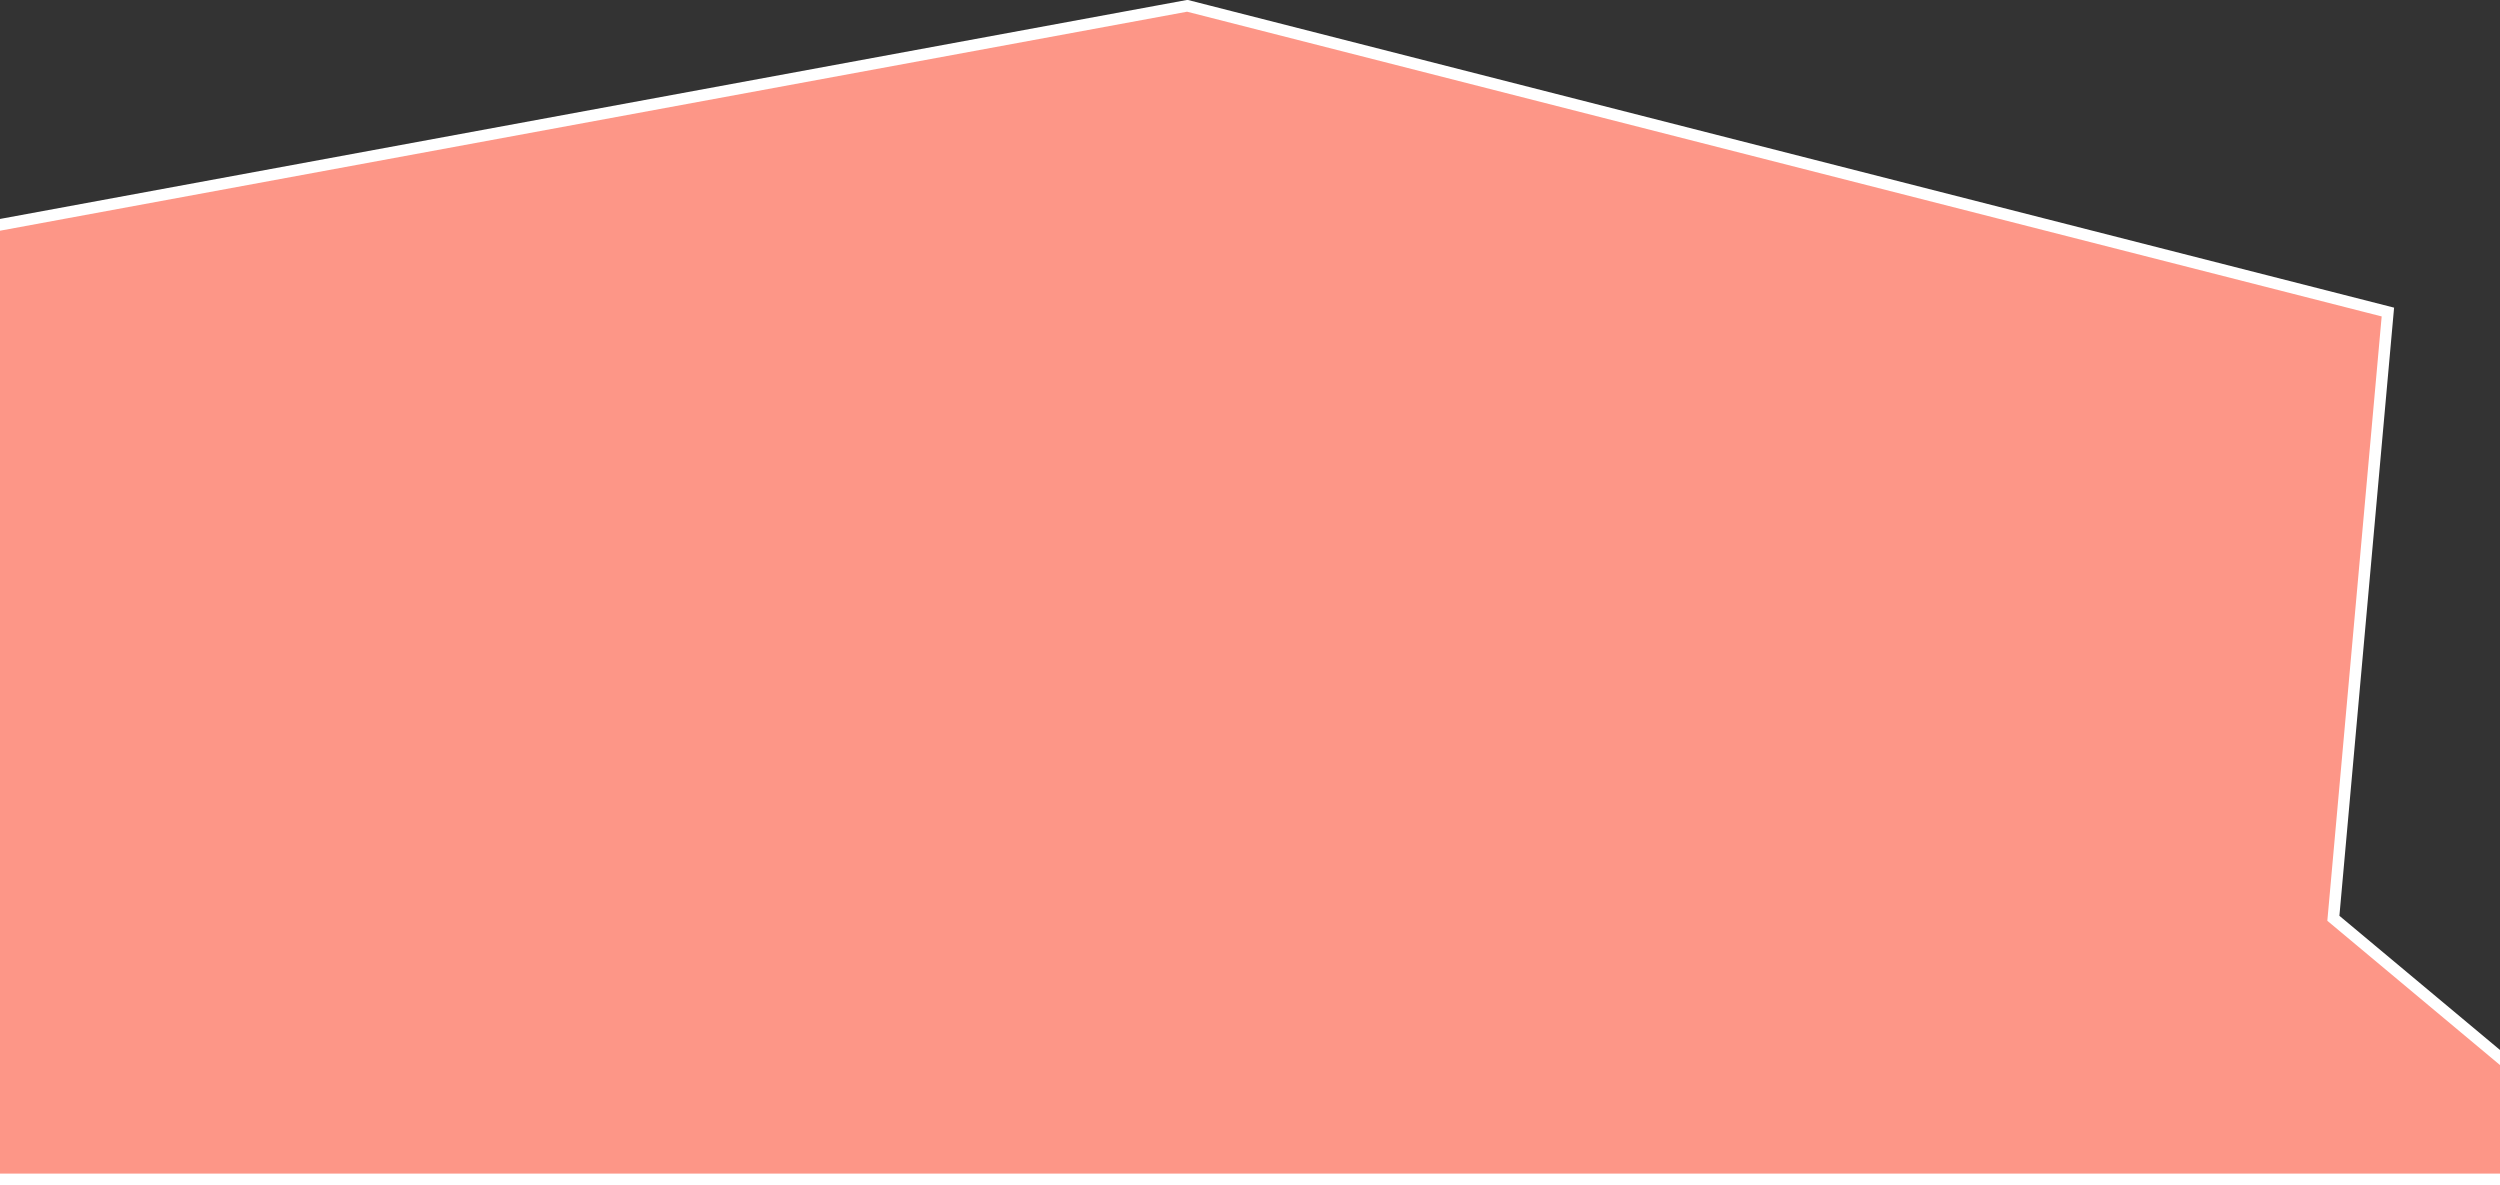 <svg xmlns="http://www.w3.org/2000/svg" width="1080" height="512" viewBox="0 0 1080 512">
  <rect x="0" y="0" width="1080" height="512" fill="#333333" stroke="none"/>
  <defs>
    <style>
      .cls-1 {
        fill: #fd9687;
        stroke: #fff;
        stroke-width: 5px;
        fill-rule: evenodd;
      }
    </style>
  </defs>
  <path id="shape_másolat_14" data-name="shape másolat 14" class="cls-1" d="M-646.985,15713h1790l-135-112.8,23.55-261.9L512.9,15206l-907.356,167.4Z" transform="translate(0 -15203.5)"/>
</svg>

